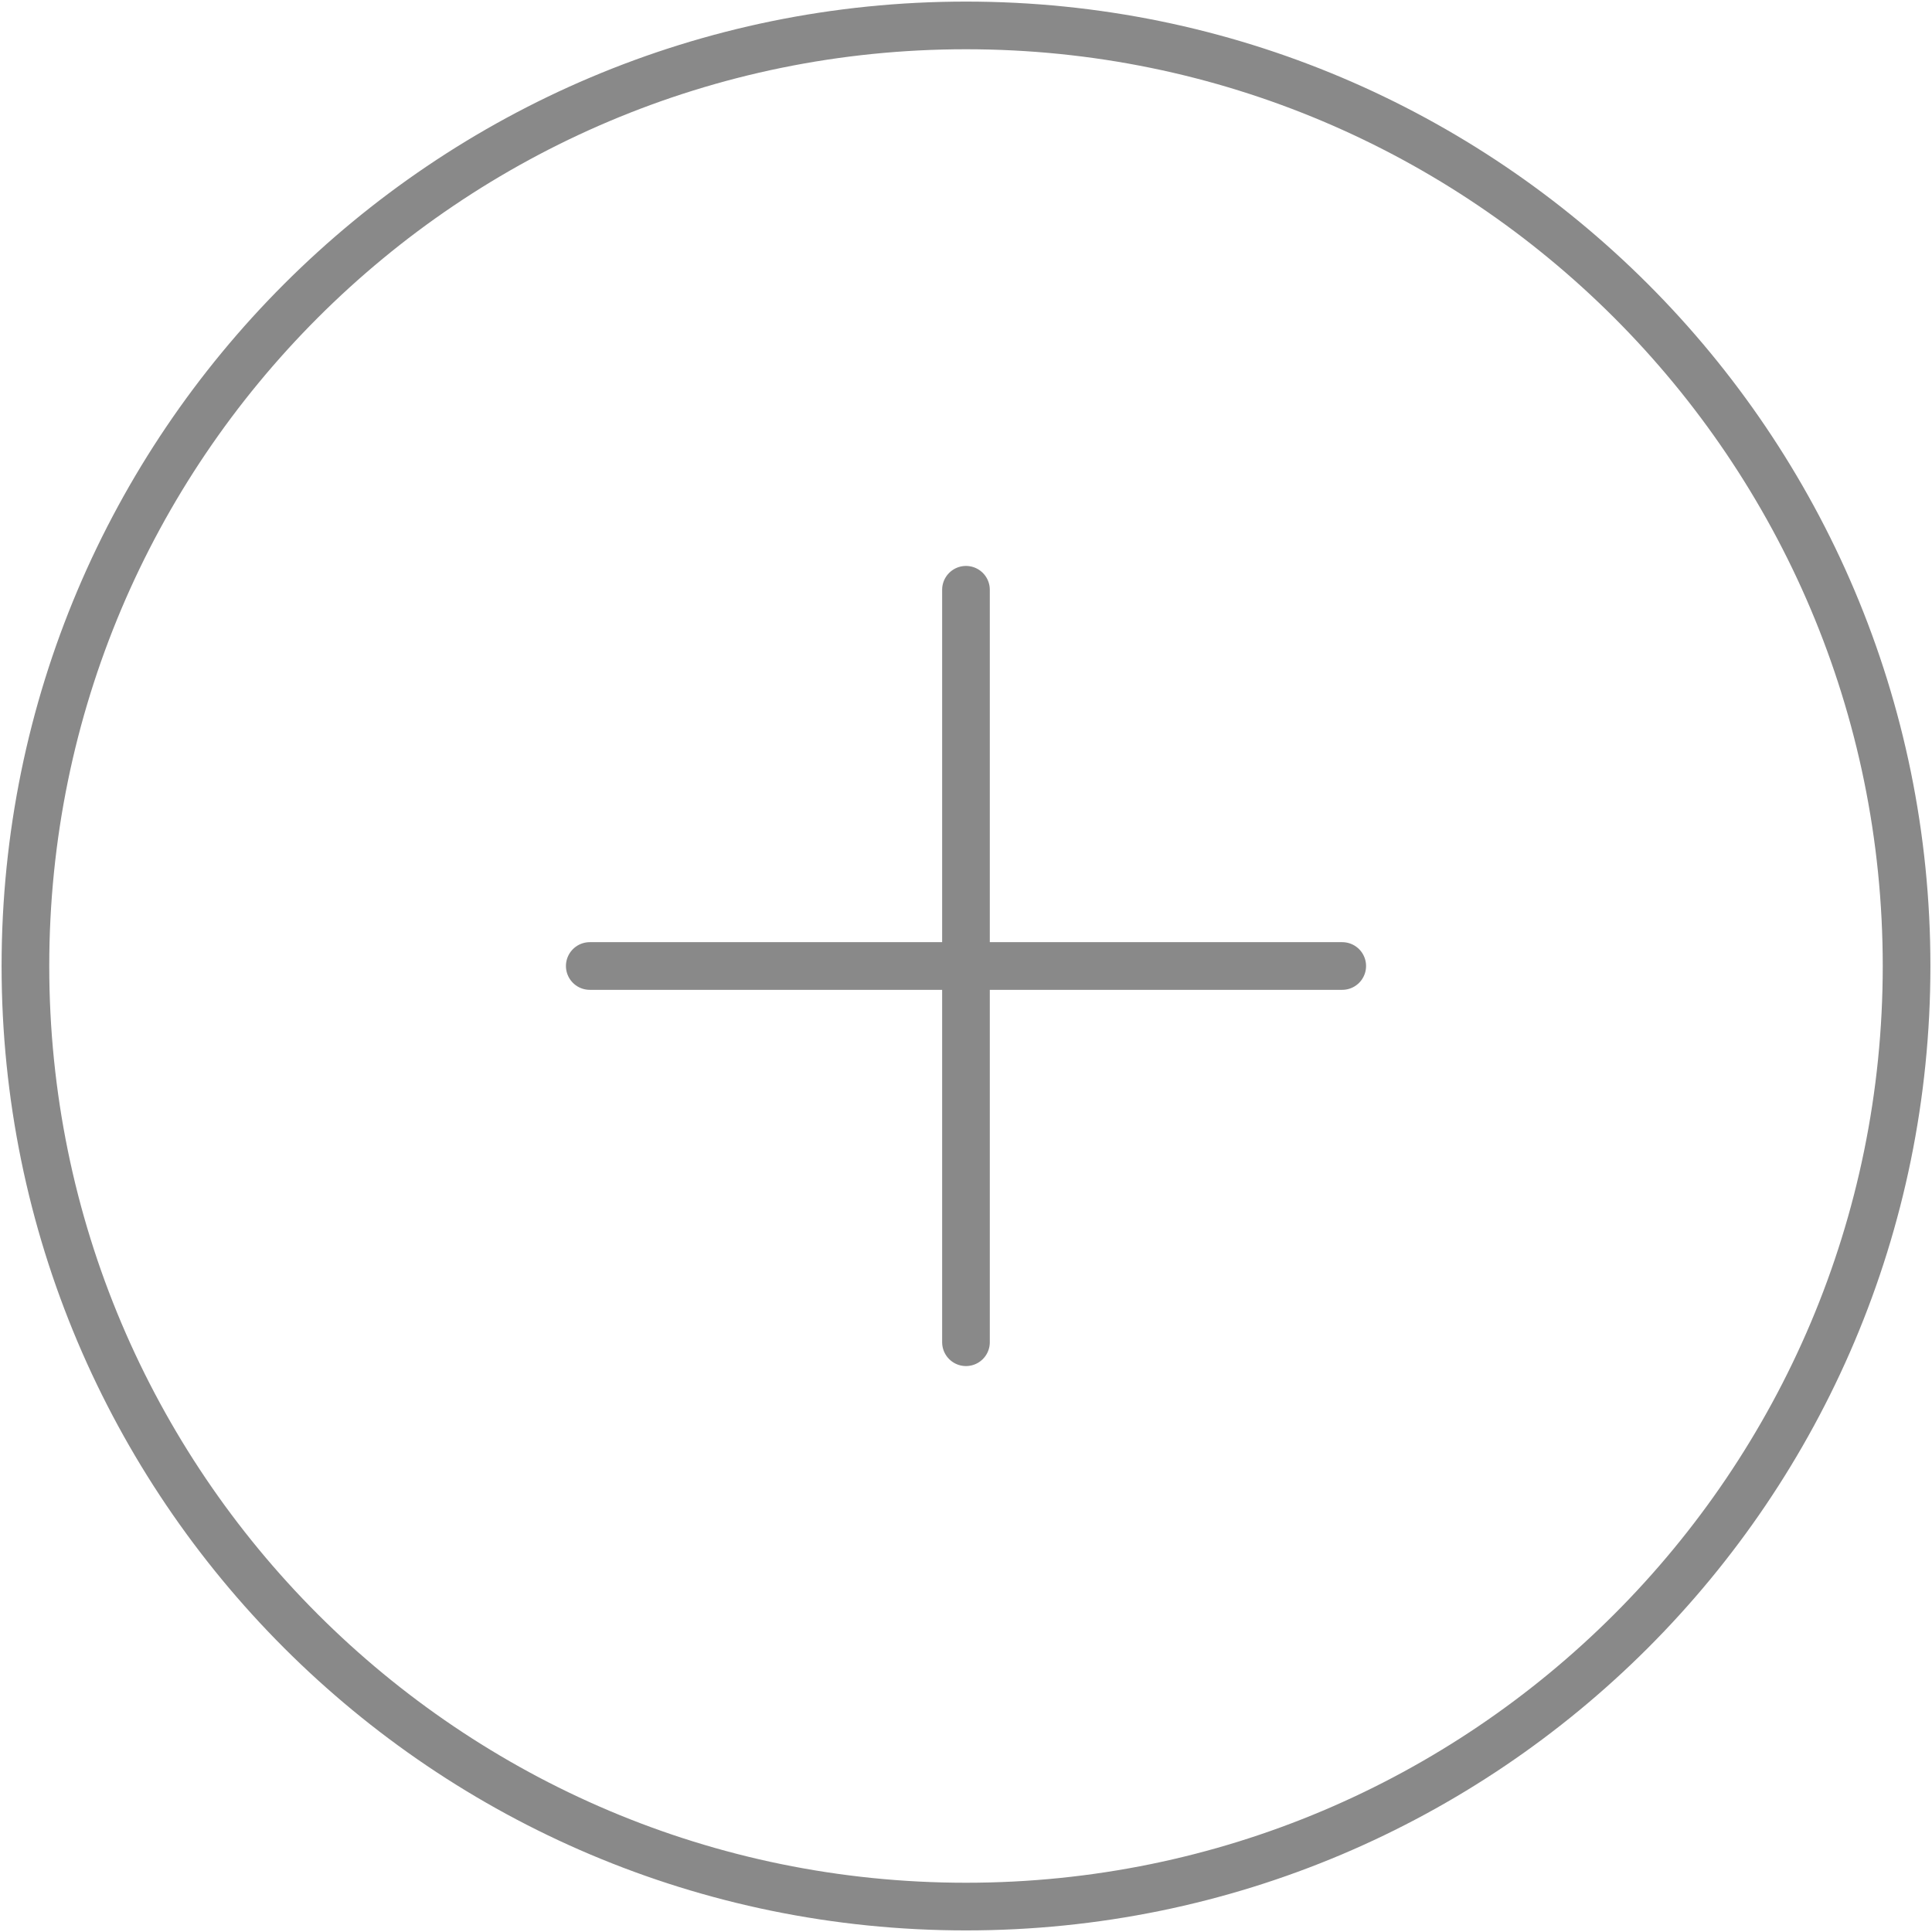 <svg width="76" height="76" viewBox="0 0 76 76" fill="none" xmlns="http://www.w3.org/2000/svg">
<path d="M38 75C58.434 75 75 58.434 75 38C75 17.566 58.434 1 38 1C17.566 1 1 17.566 1 38C1 58.434 17.566 75 38 75Z" stroke="#898989" stroke-width="1.875" stroke-linecap="round" stroke-linejoin="round"/>
<path d="M37.999 23.2V52.8" stroke="#898989" stroke-width="1.875" stroke-linecap="round" stroke-linejoin="round"/>
<path d="M23.2 38H52.8" stroke="#898989" stroke-width="1.875" stroke-linecap="round" stroke-linejoin="round"/>
</svg>
